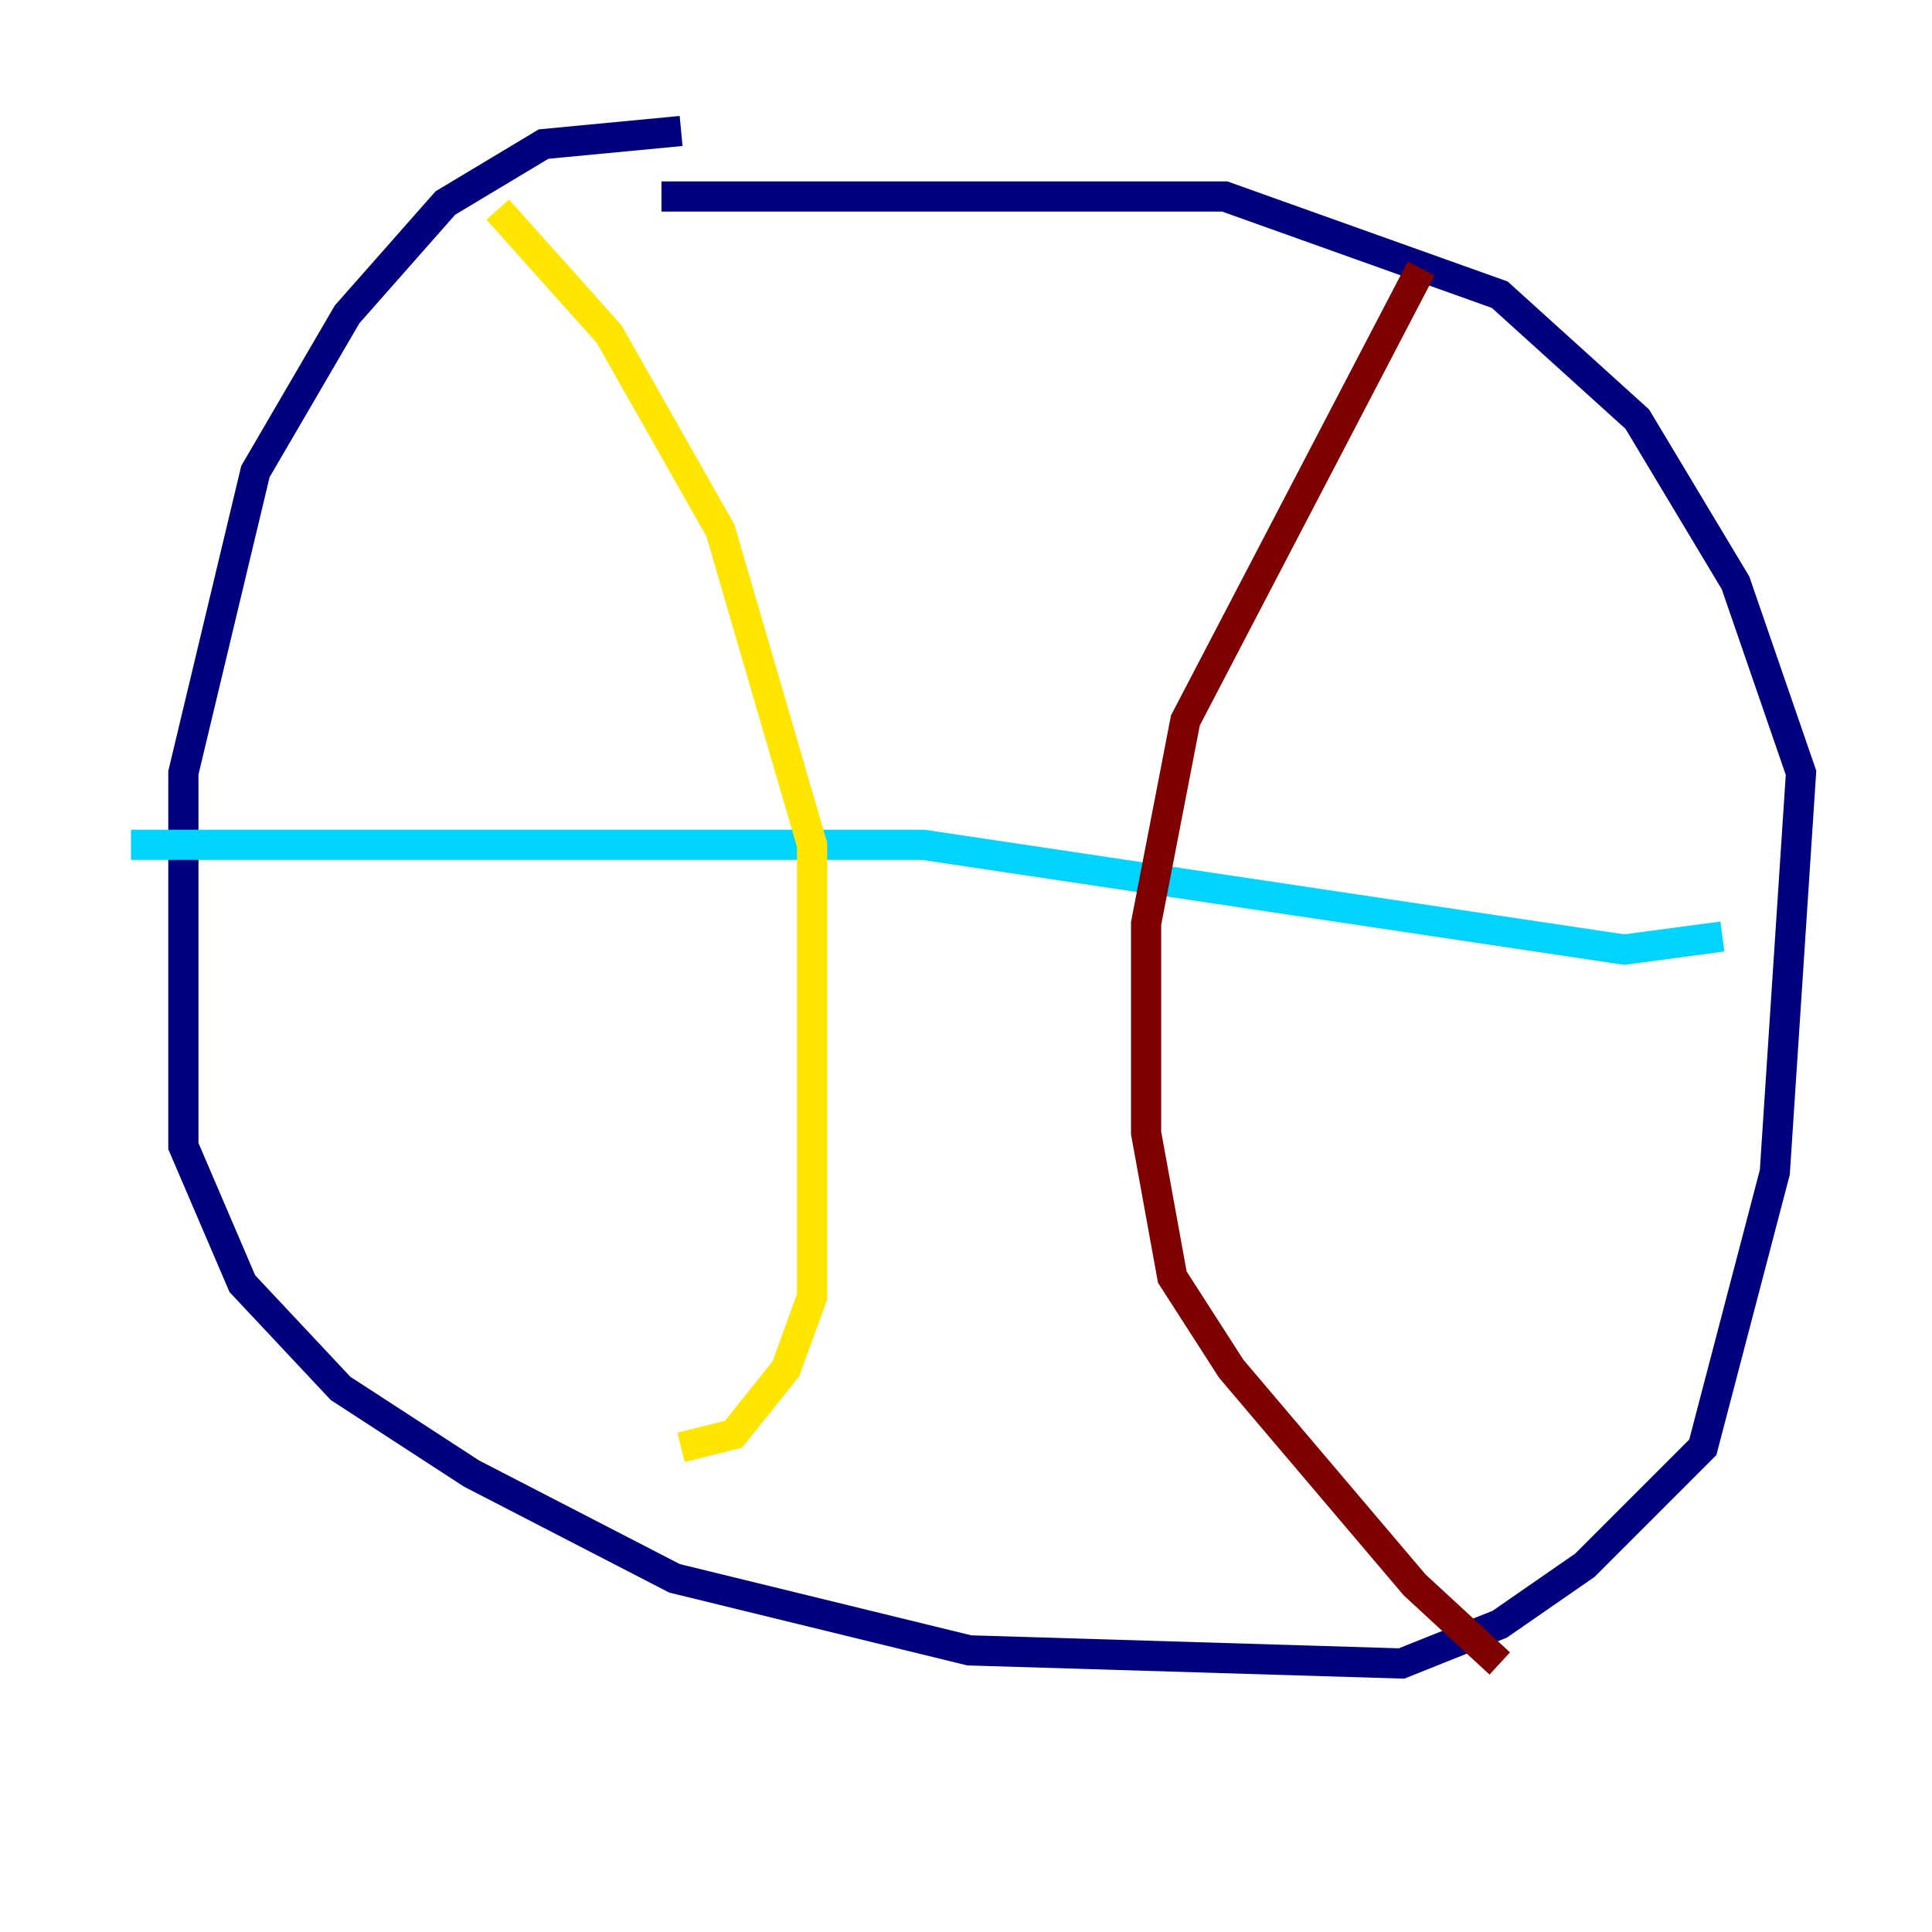 <?xml version="1.0" encoding="utf-8" ?>
<svg baseProfile="tiny" height="128" version="1.2" viewBox="0,0,128,128" width="128" xmlns="http://www.w3.org/2000/svg" xmlns:ev="http://www.w3.org/2001/xml-events" xmlns:xlink="http://www.w3.org/1999/xlink"><defs /><polyline fill="none" points="45.125,8.678 36.014,9.546 29.505,13.451 22.997,20.827 16.922,31.241 12.149,51.2 12.149,75.932 16.054,85.044 22.563,91.986 31.241,97.627 44.691,104.57 64.217,109.342 92.854,110.21 99.363,107.607 105.003,103.702 112.814,95.891 117.586,77.668 119.322,51.2 114.983,38.617 108.475,27.77 99.363,19.525 81.139,13.017 43.824,13.017" stroke="#00007f" stroke-width="2" /><polyline fill="none" points="8.678,55.973 61.18,55.973 107.607,62.915 114.115,62.047" stroke="#00d4ff" stroke-width="2" /><polyline fill="none" points="32.976,13.885 40.352,22.129 47.729,35.146 53.803,55.973 53.803,85.912 52.068,90.685 48.597,95.024 45.125,95.891" stroke="#ffe500" stroke-width="2" /><polyline fill="none" points="94.156,17.79 78.536,47.729 75.932,61.18 75.932,75.064 77.668,84.61 81.573,90.685 93.722,105.003 99.363,110.21" stroke="#7f0000" stroke-width="2" /></svg>
